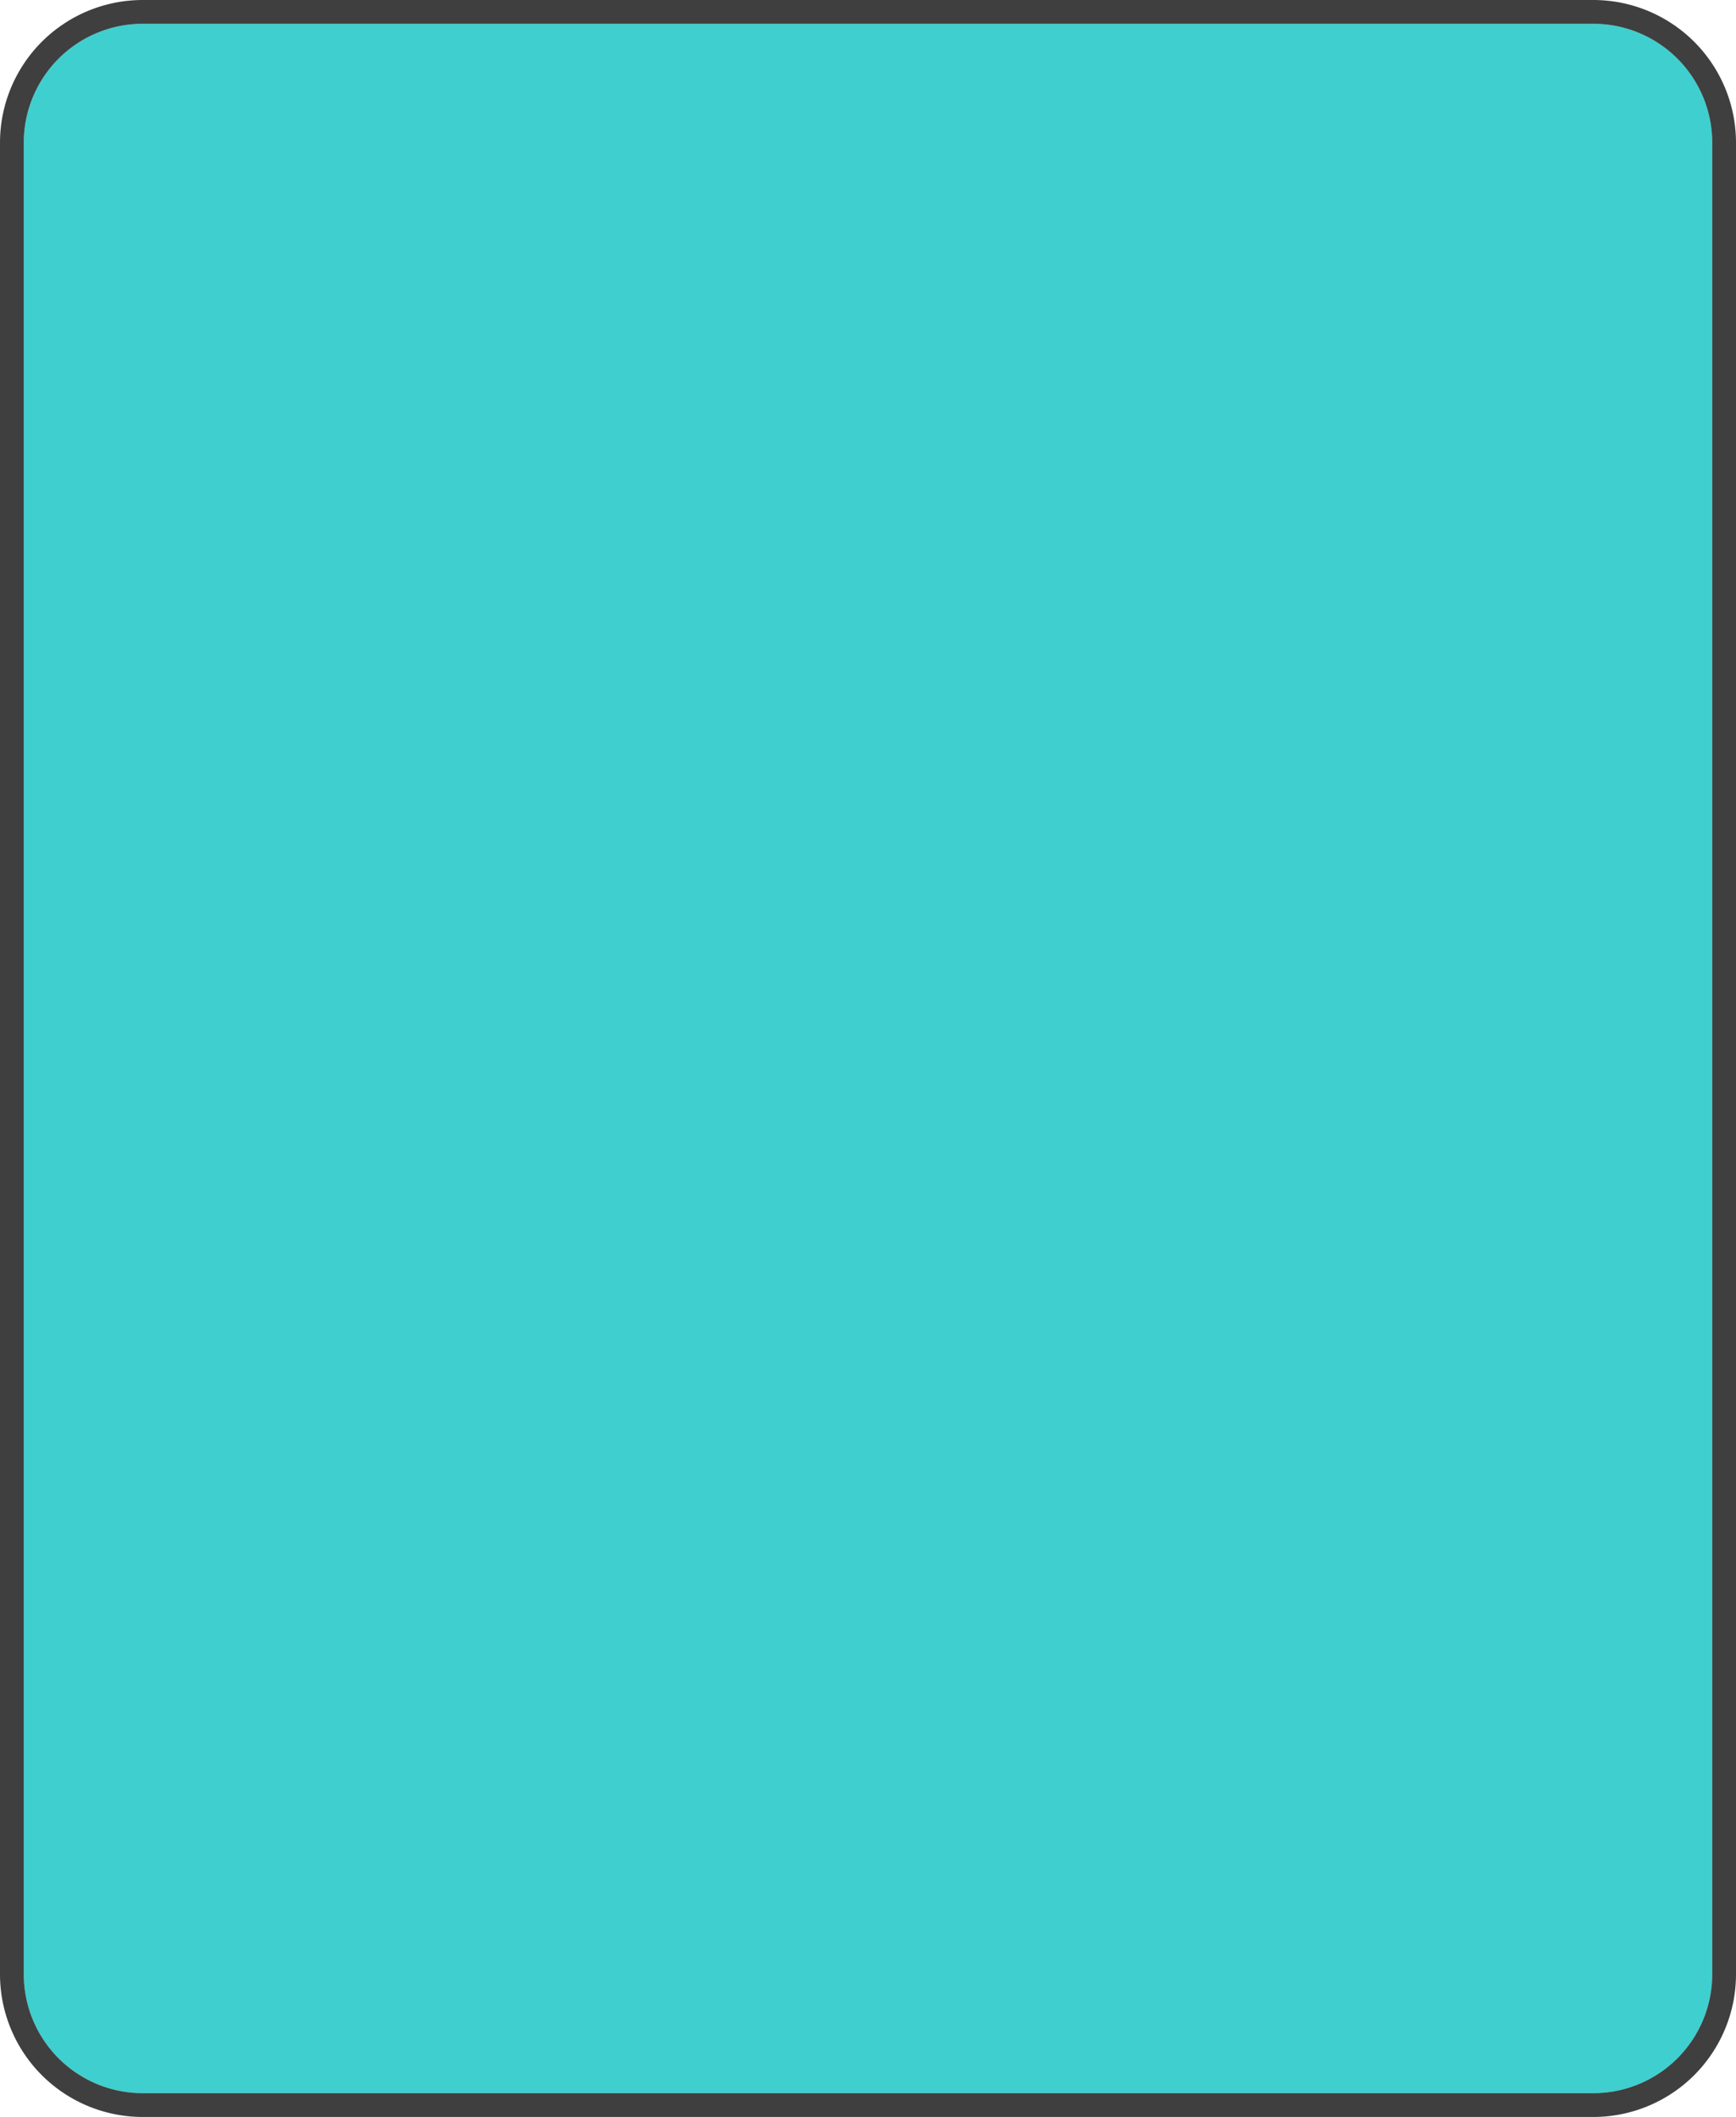 ﻿<?xml version="1.0" encoding="utf-8"?>
<svg version="1.1" xmlns:xlink="http://www.w3.org/1999/xlink" width="73px" height="89px" xmlns="http://www.w3.org/2000/svg">
  <g transform="matrix(1 0 0 1 -444 -590 )">
    <path d="M 445 596  A 5 5 0 0 1 450 591 L 511 591  A 5 5 0 0 1 516 596 L 516 673  A 5 5 0 0 1 511 678 L 450 678  A 5 5 0 0 1 445 673 L 445 596  Z " fill-rule="nonzero" fill="#00bfbf" stroke="none" fill-opacity="0.753" />
    <path d="M 444.5 596  A 5.5 5.5 0 0 1 450 590.5 L 511 590.5  A 5.5 5.5 0 0 1 516.5 596 L 516.5 673  A 5.5 5.5 0 0 1 511 678.5 L 450 678.5  A 5.5 5.5 0 0 1 444.5 673 L 444.5 596  Z " stroke-width="1" stroke="#000000" fill="none" stroke-opacity="0.753" />
  </g>
</svg>